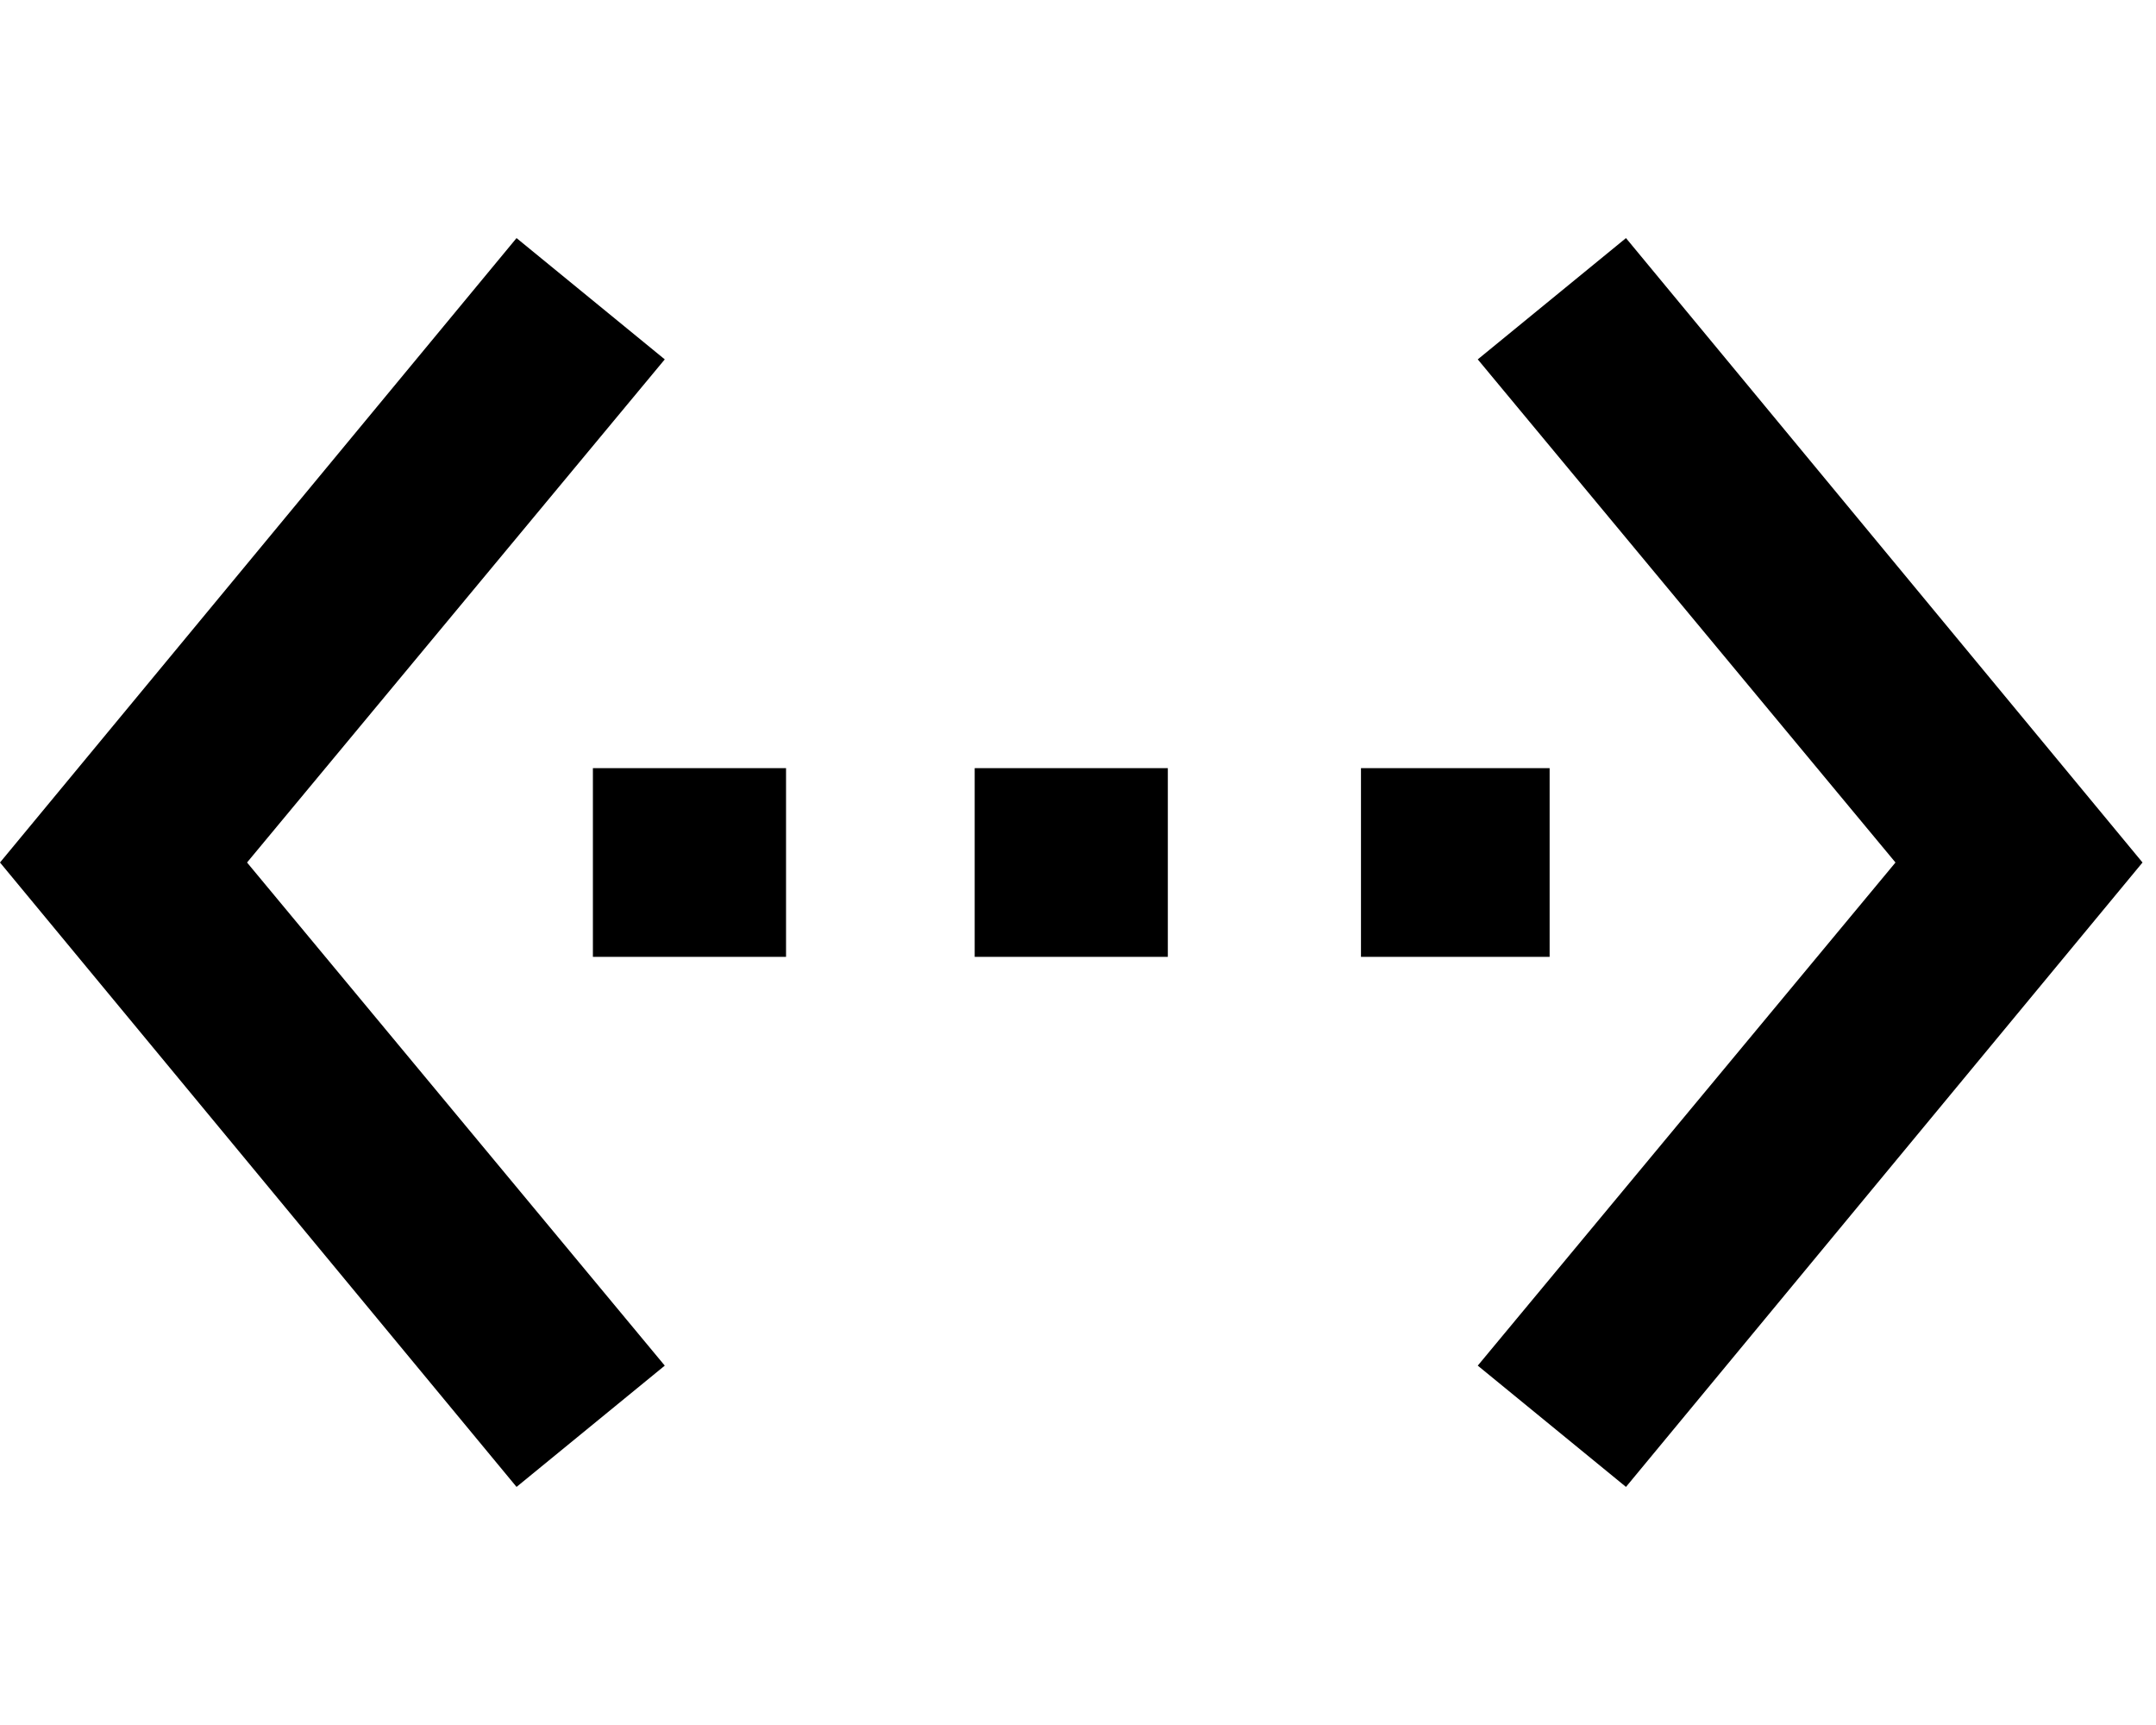 <svg xmlns="http://www.w3.org/2000/svg" width="1.25em" height="1em" viewBox="0 0 480 384"><path fill="currentColor" d="M148 80L55 192l93 112l-33 27L0 192L115 53zm-16 133v-42h43v42zm213-42v42h-42v-42zm-128 42v-42h43v42zM362 53l115 139l-115 139l-33-27l93-112l-93-112z"/></svg>